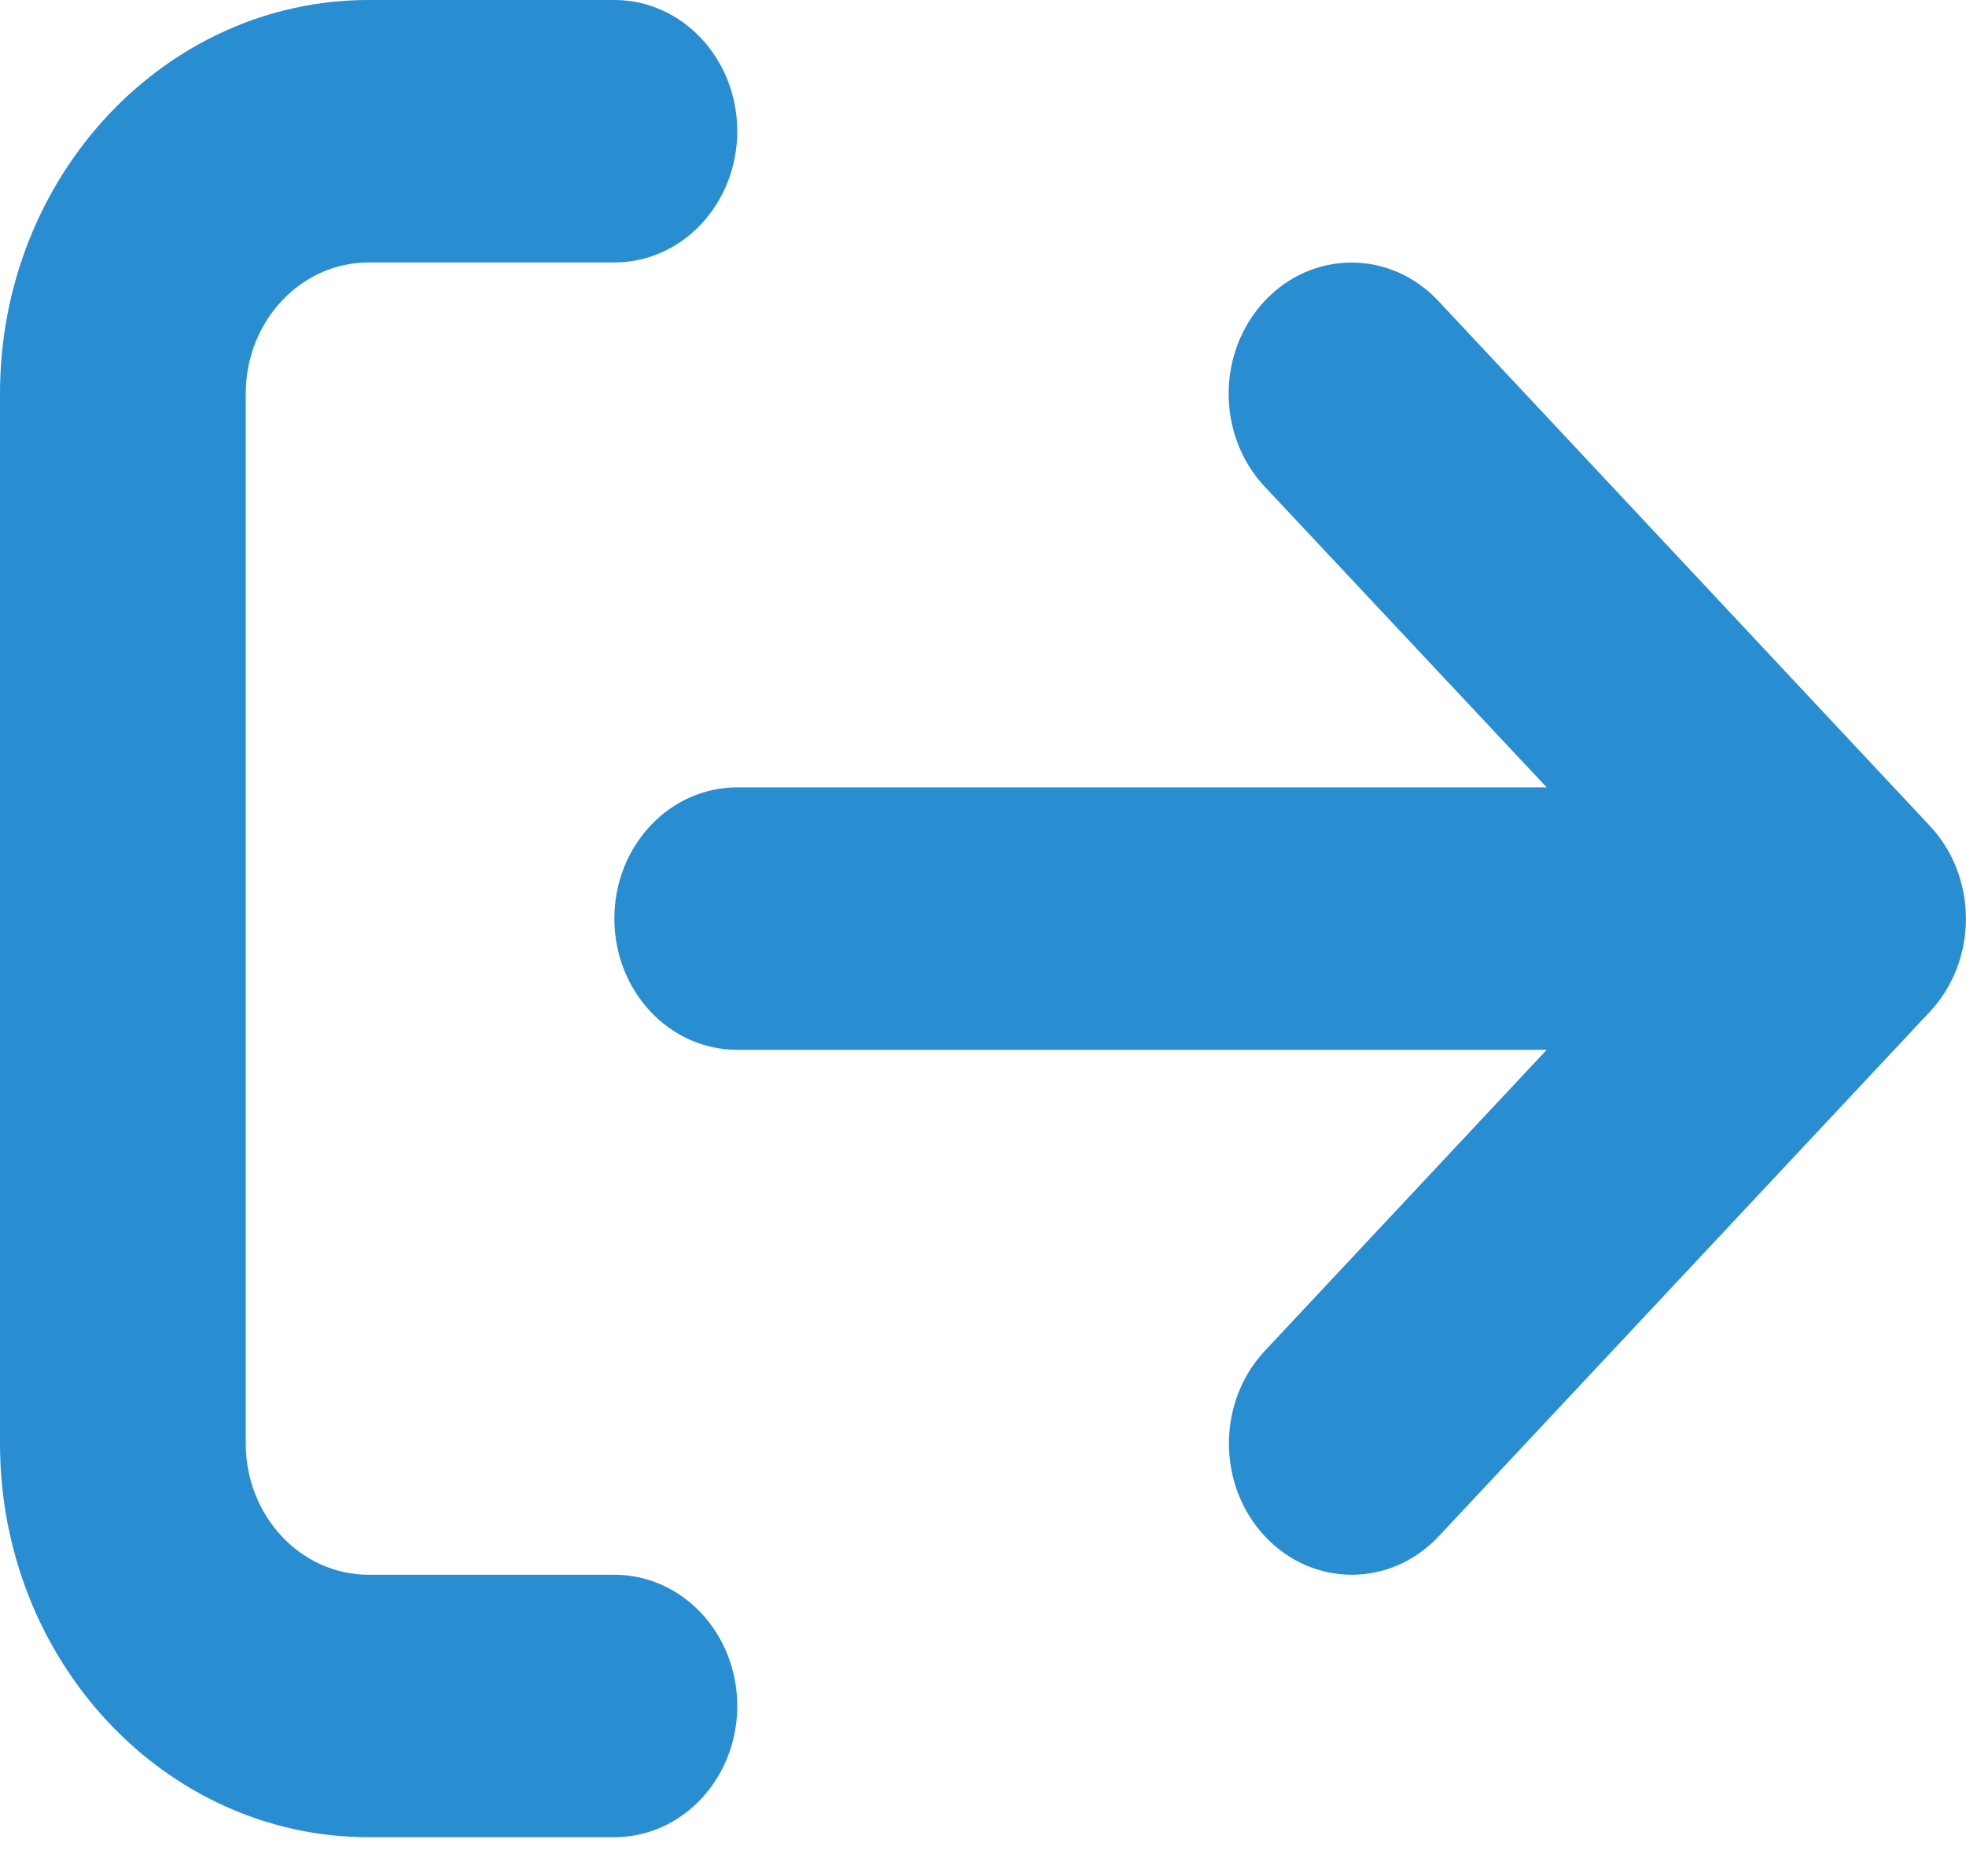 <svg width="44" height="42" viewBox="0 0 44 42" fill="none" xmlns="http://www.w3.org/2000/svg">
<path d="M13.75 35.25H8.25C6.731 35.25 5.5 33.935 5.5 32.312V8.812C5.5 7.19 6.731 5.875 8.25 5.875H13.75C15.268 5.875 16.5 4.56 16.5 2.938C16.5 1.315 15.271 0 13.75 0H8.25C3.694 0 0 3.945 0 8.812V32.312C0 37.18 3.694 41.125 8.25 41.125H13.75C15.268 41.125 16.5 39.81 16.5 38.188C16.5 36.565 15.271 35.25 13.75 35.25ZM43.192 18.488L32.192 6.738C31.117 5.59 29.377 5.591 28.303 6.738C27.229 7.885 27.229 9.744 28.303 10.892L34.616 17.625H16.5C14.979 17.625 13.75 18.938 13.75 20.562C13.75 22.187 14.98 23.5 16.5 23.5H34.616L28.309 30.236C27.235 31.384 27.235 33.242 28.309 34.39C29.384 35.537 31.124 35.537 32.198 34.39L43.198 22.64C44.266 21.49 44.266 19.635 43.192 18.488Z" fill="#298DD1"/>
</svg>
